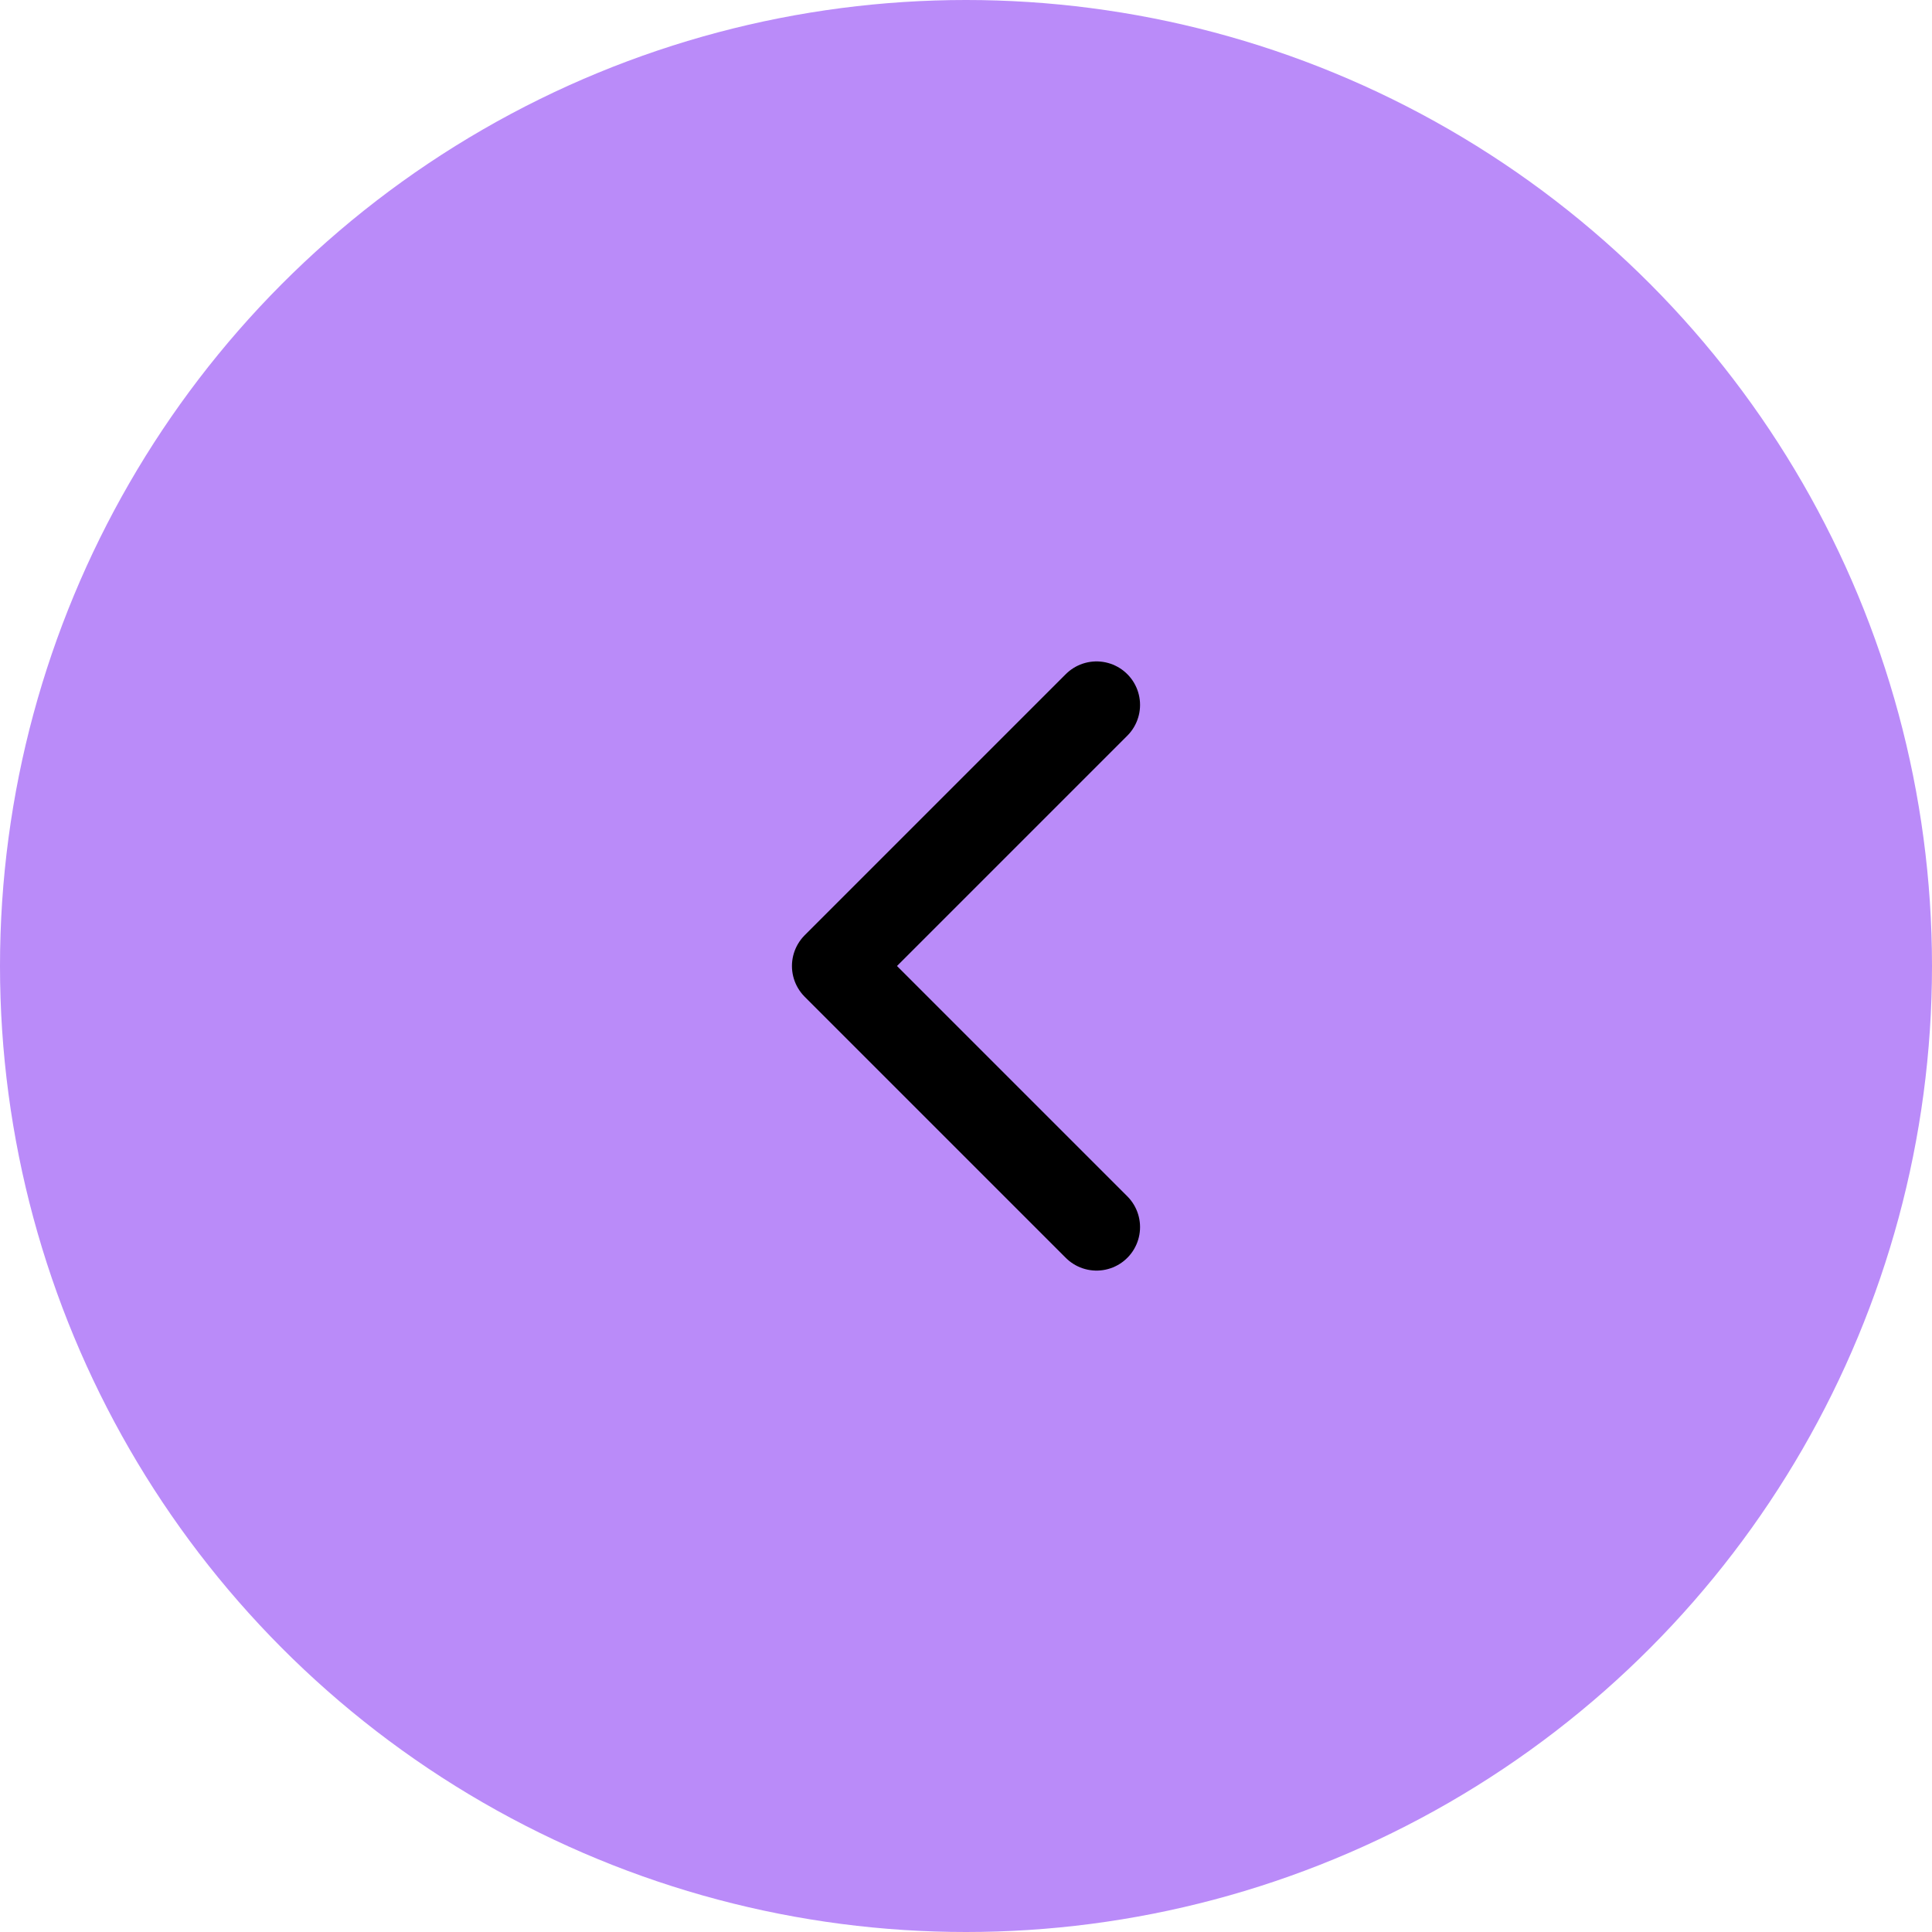 <svg width="74" height="74" viewBox="0 0 74 74" fill="none" xmlns="http://www.w3.org/2000/svg">
<circle cx="37" cy="37" r="37" transform="rotate(-180 37 37)" fill="#BA8BF9"/>
<path d="M42 27L32 37L42 47" stroke="black" stroke-width="3.333" stroke-linecap="round" stroke-linejoin="round"/>
</svg>
